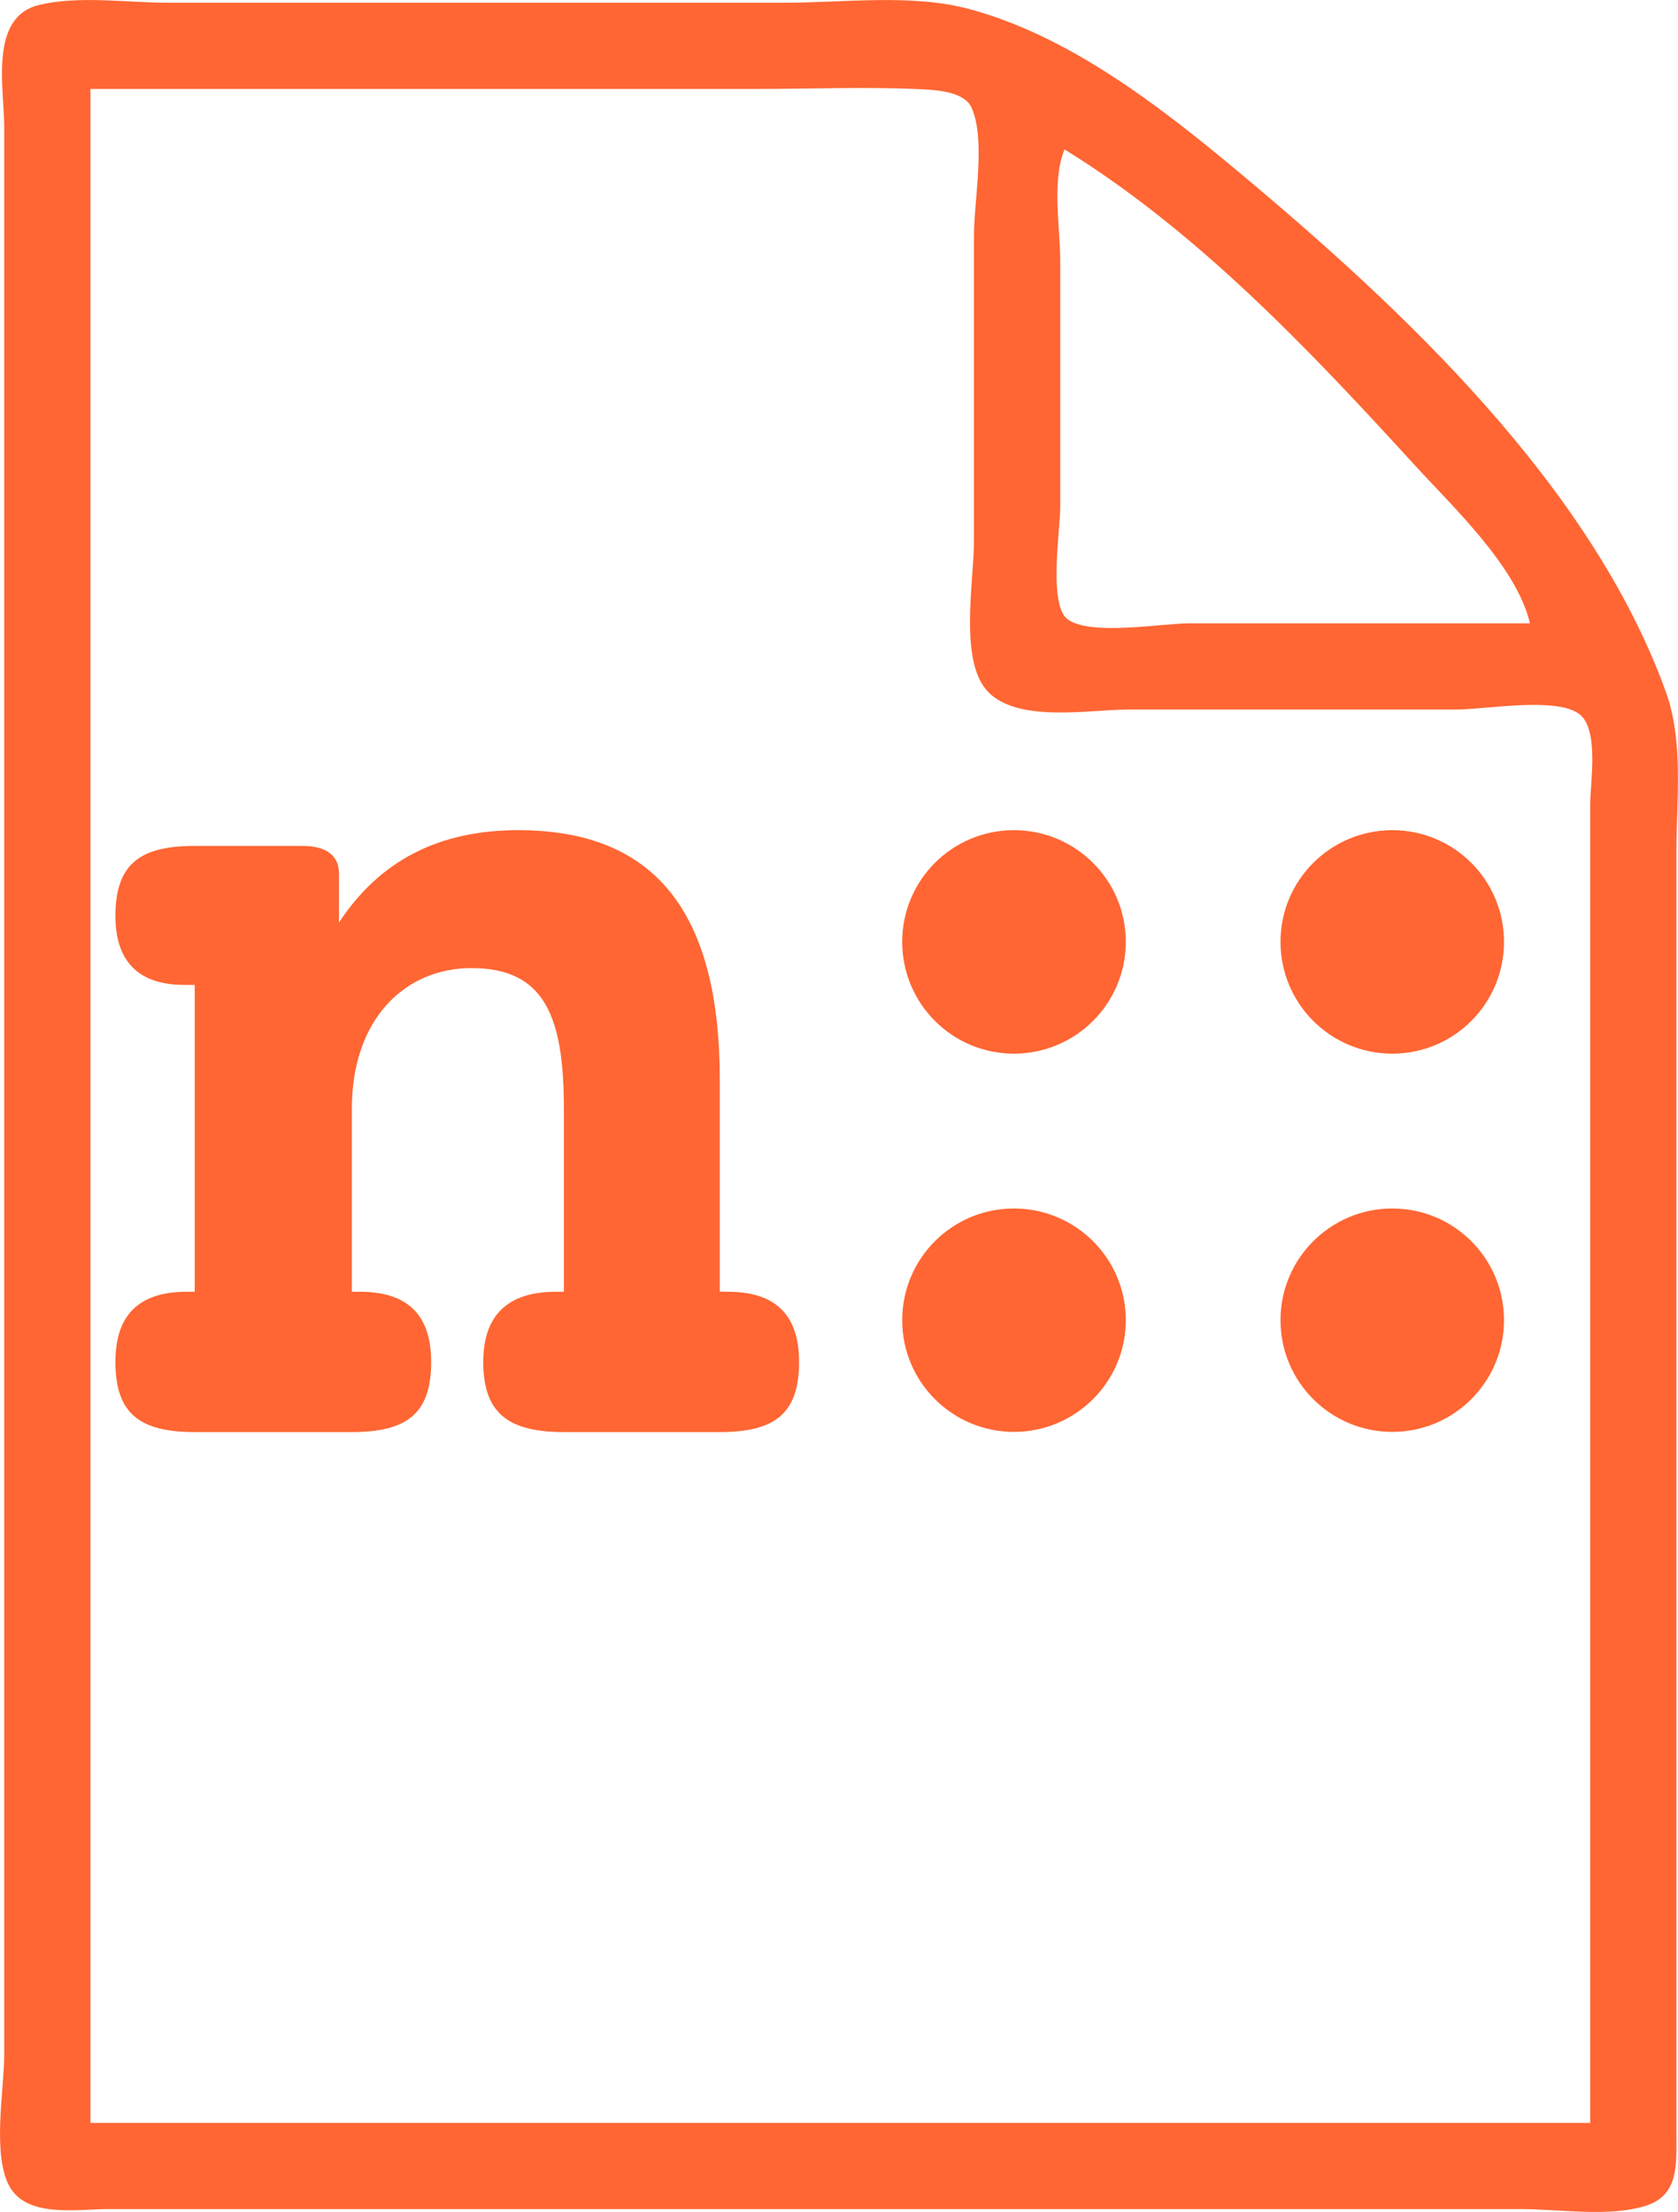 <?xml version="1.0" encoding="UTF-8" standalone="no"?>
<!-- Created with Inkscape (http://www.inkscape.org/) -->

<svg
   width="18.941mm"
   height="24.971mm"
   viewBox="0 0 18.941 24.971"
   version="1.1"
   id="svg319"
   sodipodi:docname="write_nest_white.svg"
   xml:space="preserve"
   xmlns:inkscape="http://www.inkscape.org/namespaces/inkscape"
   xmlns:sodipodi="http://sodipodi.sourceforge.net/DTD/sodipodi-0.dtd"
   xmlns="http://www.w3.org/2000/svg"
   xmlns:svg="http://www.w3.org/2000/svg"><sodipodi:namedview
     id="namedview321"
     pagecolor="#ffffff"
     bordercolor="#000000"
     borderopacity="0.25"
     inkscape:showpageshadow="2"
     inkscape:pageopacity="0.0"
     inkscape:pagecheckerboard="true"
     inkscape:deskcolor="#d1d1d1"
     inkscape:document-units="mm"
     showgrid="false" /><defs
     id="defs316" /><g
     inkscape:label="Layer 1"
     inkscape:groupmode="layer"
     id="layer1"
     transform="translate(-92.502,-134.151)"><path
       id="Copy of  path412-4-5"
       style="fill:#ff6633;fill-opacity:1;fill-rule:nonzero;stroke:none;stroke-width:0.353"
       d="m 100.627,148.732 v -2.391 c 0,-1.878 -0.72,-2.818 -2.275,-2.818 -0.908,0 -1.569,0.352 -2.024,1.043 v -0.557 c 0,-0.192 -0.133,-0.308 -0.412,-0.308 h -1.216 c -0.602,0 -0.895,0.19 -0.895,0.791 0,0.515 0.263,0.778 0.778,0.778 h 0.117 v 3.464 h -0.089 c -0.543,0 -0.806,0.263 -0.806,0.793 0,0.586 0.278,0.791 0.895,0.791 H 96.474 c 0.617,0 0.895,-0.205 0.895,-0.791 0,-0.53 -0.263,-0.793 -0.806,-0.793 h -0.089 v -2.069 c 0,-1.013 0.602,-1.585 1.35,-1.585 0.823,0 1.043,0.543 1.043,1.585 v 2.069 h -0.089 c -0.543,0 -0.821,0.263 -0.821,0.793 0,0.586 0.293,0.791 0.91,0.791 h 1.761 c 0.616,0 0.894,-0.205 0.894,-0.791 0,-0.53 -0.263,-0.793 -0.806,-0.793 z" /><path
       id="Copy of  path416-1-3"
       style="fill:#ff6633;fill-opacity:1;fill-rule:nonzero;stroke:none;stroke-width:0.353"
       d="m 105.21,144.784 c 0,0.698 -0.566,1.262 -1.263,1.262 -0.696,0 -1.261,-0.564 -1.261,-1.262 0,-0.697 0.564,-1.261 1.261,-1.261 0.697,0 1.263,0.564 1.263,1.261 z" /><path
       id="Copy of  path420-8-8"
       style="fill:#ff6633;fill-opacity:1;fill-rule:nonzero;stroke:none;stroke-width:0.353"
       d="m 109.479,144.784 c 0,0.698 -0.564,1.262 -1.261,1.262 -0.696,0 -1.262,-0.564 -1.262,-1.262 0,-0.697 0.566,-1.261 1.262,-1.261 0.697,0 1.261,0.564 1.261,1.261 z" /><path
       id="Copy of  path424-5-8"
       style="fill:#ff6633;fill-opacity:1;fill-rule:nonzero;stroke:none;stroke-width:0.353"
       d="m 109.479,149.055 c 0,0.696 -0.564,1.261 -1.261,1.261 -0.696,0 -1.262,-0.564 -1.262,-1.261 0,-0.697 0.566,-1.261 1.262,-1.261 0.697,0 1.261,0.564 1.261,1.261 z" /><path
       id="Copy of  path428-9-3"
       style="fill:#ff6633;fill-opacity:1;fill-rule:nonzero;stroke:none;stroke-width:0.353"
       d="m 105.21,149.055 c 0,0.696 -0.566,1.261 -1.263,1.261 -0.696,0 -1.261,-0.564 -1.261,-1.261 0,-0.697 0.564,-1.261 1.261,-1.261 0.697,0 1.263,0.564 1.263,1.261 z"
       inkscape:export-filename="favicon_nest.svg"
       inkscape:export-xdpi="96"
       inkscape:export-ydpi="96" /><path
       style="fill:#ff6633;fill-opacity:1;stroke:none"
       d="m 92.939,134.208 c -0.564,0.139 -0.389,0.946 -0.389,1.385 v 4.232 13.768 3.746 c 0,0.405 -0.142,1.145 0.064,1.503 0.201,0.349 0.768,0.248 1.103,0.248 h 3.211 9.778 2.968 c 0.433,0 0.996,0.094 1.41,-0.039 0.369,-0.119 0.341,-0.468 0.341,-0.788 v -2.092 -9.049 -3.357 c 0,-0.589 0.084,-1.238 -0.118,-1.8 -0.84,-2.334 -2.986,-4.34 -4.844,-5.89 -0.878,-0.732 -1.894,-1.518 -3.016,-1.821 -0.652,-0.176 -1.421,-0.072 -2.092,-0.072 H 97.415 94.399 c -0.459,0 -1.013,-0.084 -1.459,0.026 M 110.453,158.117 H 93.523 v -22.962 h 7.541 c 0.598,0 1.202,-0.025 1.8,0.002 0.177,0.008 0.516,0.019 0.603,0.206 0.165,0.356 0.029,1.055 0.029,1.446 v 3.454 c 0,0.448 -0.172,1.351 0.157,1.696 0.341,0.357 1.145,0.202 1.594,0.202 h 3.697 c 0.323,0 1.119,-0.146 1.383,0.05 0.229,0.17 0.125,0.772 0.125,1.02 v 2.919 11.968 m -5.935,-22.281 c 1.499,0.925 2.763,2.261 3.941,3.551 0.437,0.479 1.162,1.155 1.314,1.8 h -3.843 c -0.312,0 -1.133,0.147 -1.381,-0.05 -0.212,-0.168 -0.078,-1.009 -0.078,-1.264 v -2.773 c 0,-0.377 -0.098,-0.917 0.049,-1.265 z"
       id="path4-7-1" /></g></svg>

